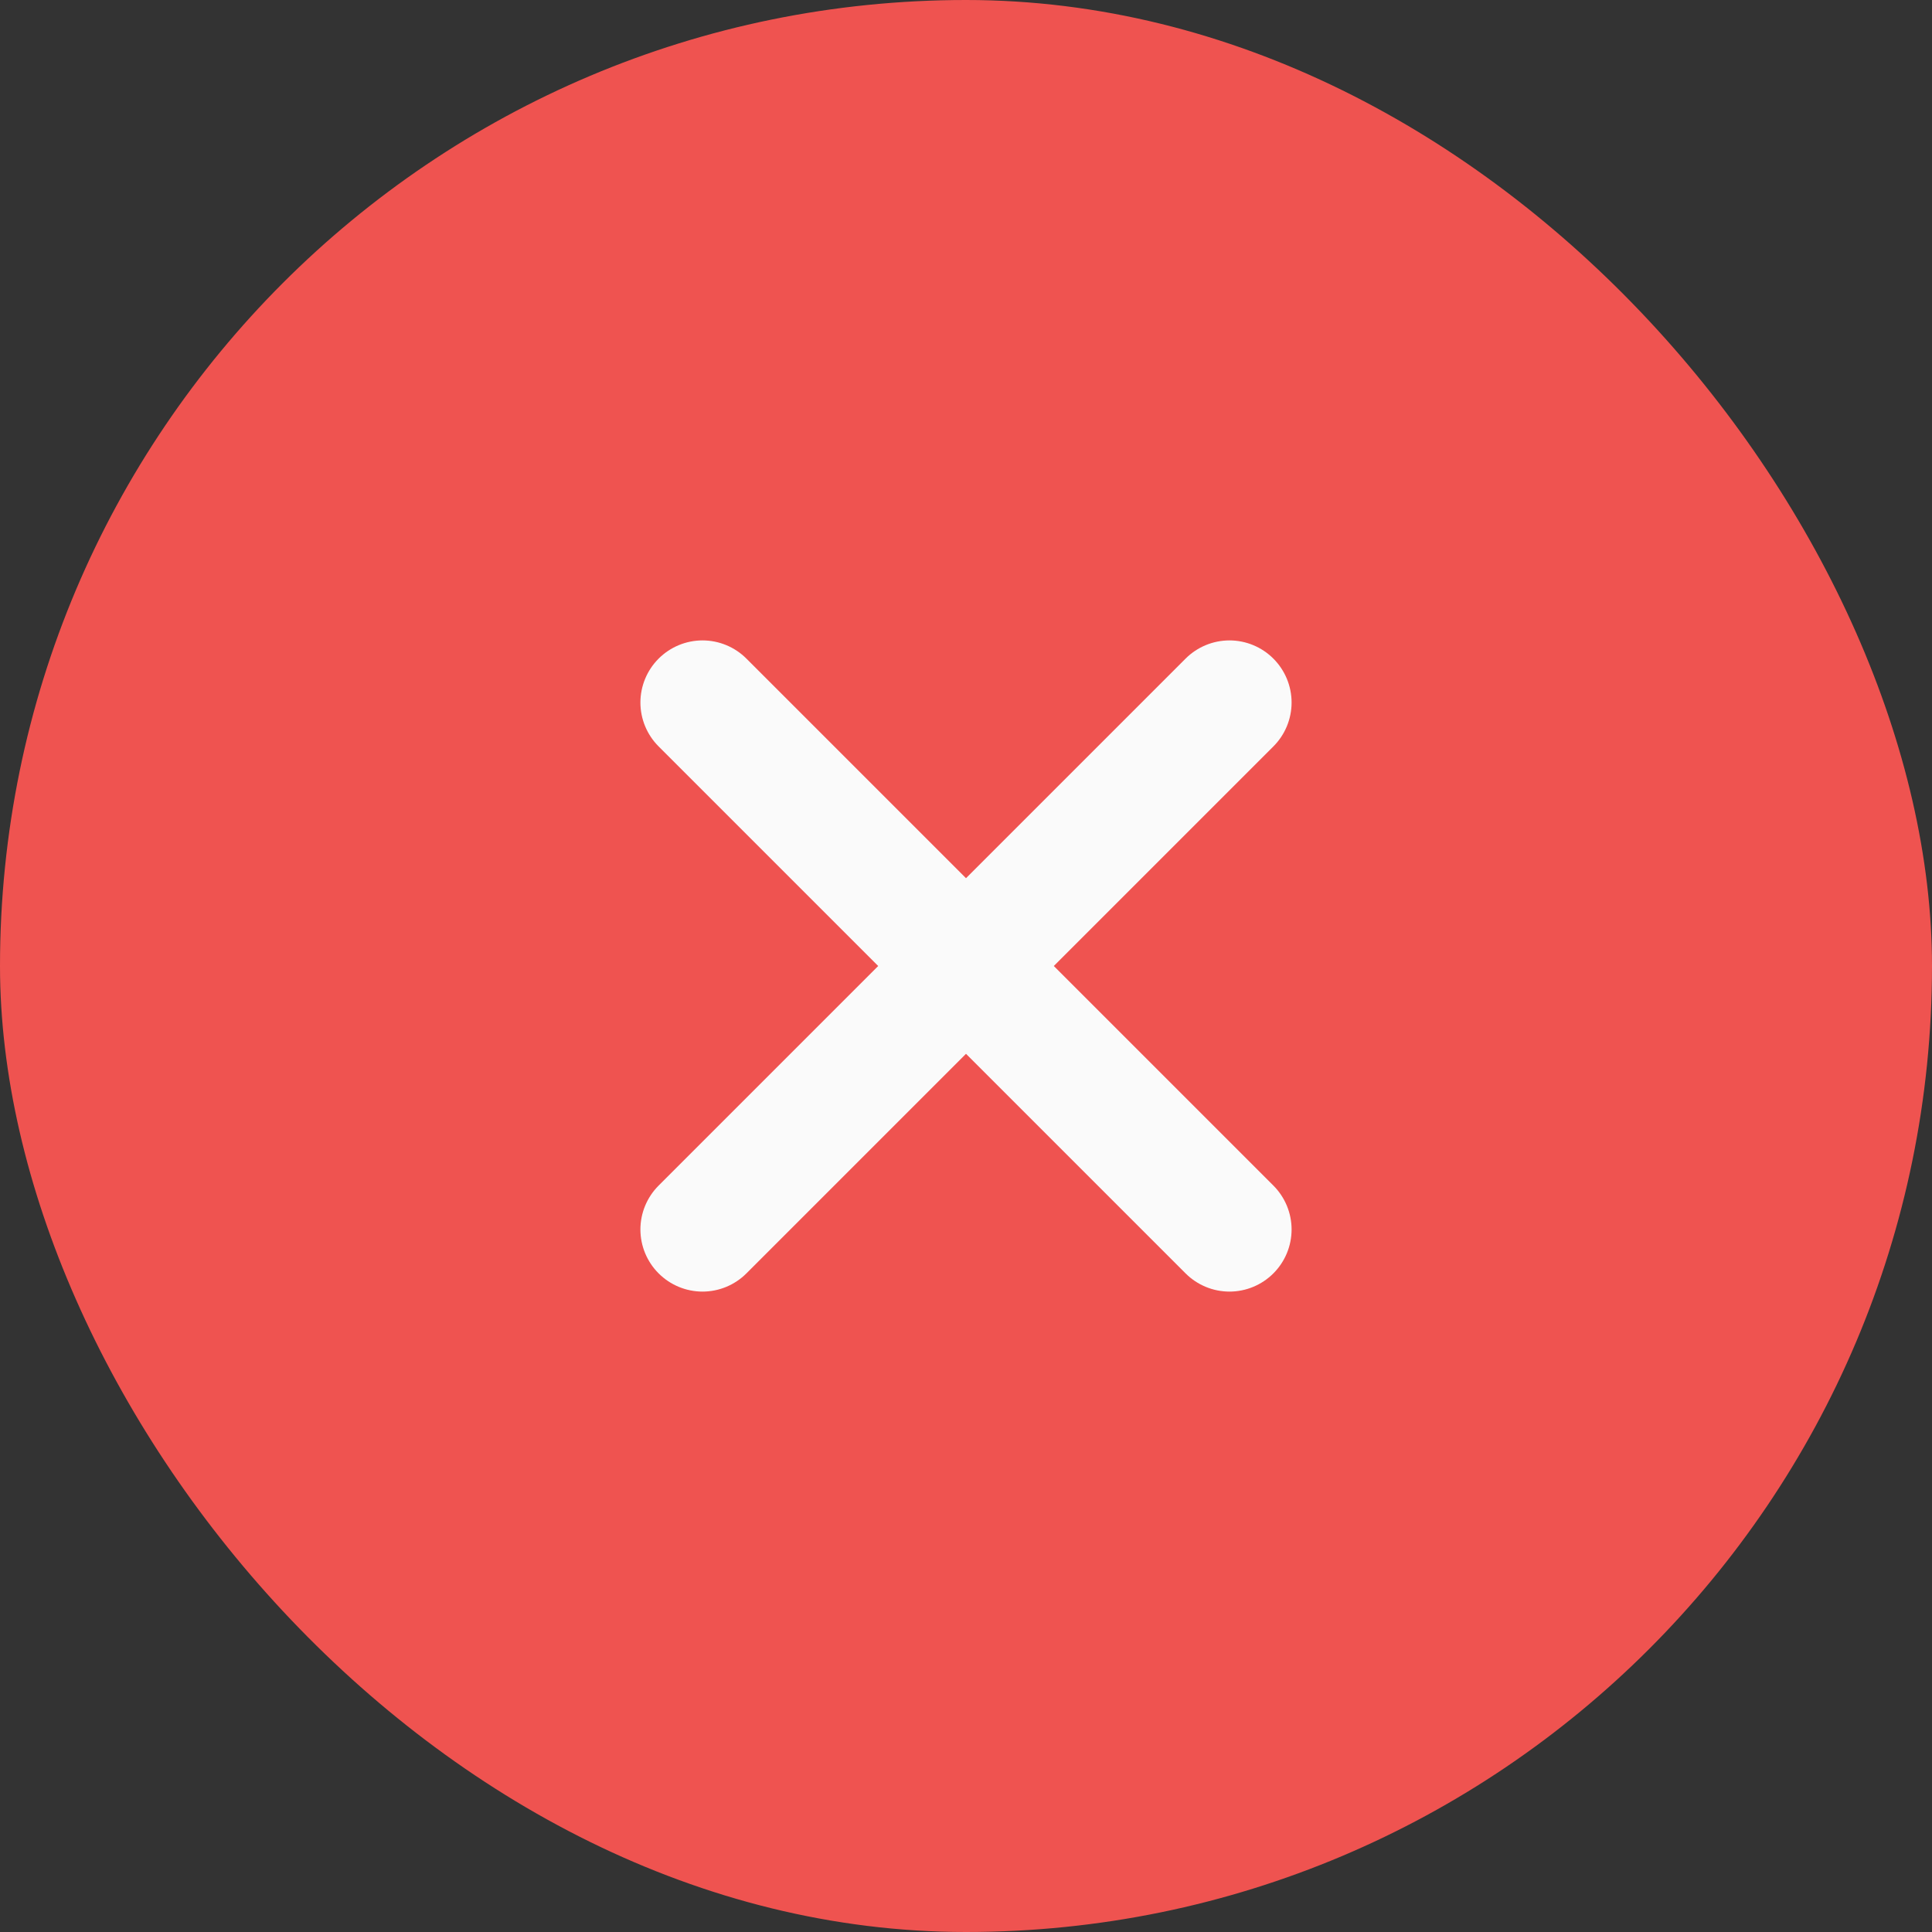 <svg width="40" height="40" viewBox="0 0 40 40" fill="none" xmlns="http://www.w3.org/2000/svg">
<rect x="0" y="0" width="40" height="40" fill="#333333" stroke="none"/>
<rect width="40" height="40" rx="20" fill="#EF5350"/>
<g clip-path="url(#clip0_4486_75409)">
<path d="M26.364 15.454L21.818 20L26.364 24.546C26.605 24.787 26.741 25.114 26.741 25.455C26.741 25.796 26.605 26.123 26.364 26.364C26.123 26.605 25.796 26.741 25.455 26.741C25.114 26.741 24.787 26.605 24.546 26.364L20 21.818L15.454 26.364C15.213 26.605 14.886 26.741 14.545 26.741C14.204 26.741 13.877 26.605 13.636 26.364C13.395 26.123 13.259 25.796 13.259 25.455C13.259 25.114 13.395 24.787 13.636 24.546L18.182 20L13.636 15.454C13.395 15.213 13.259 14.886 13.259 14.545C13.259 14.204 13.395 13.877 13.636 13.636C13.877 13.395 14.204 13.259 14.545 13.259C14.886 13.259 15.213 13.395 15.454 13.636L20 18.182L24.546 13.636C24.787 13.395 25.114 13.259 25.455 13.259C25.796 13.259 26.123 13.395 26.364 13.636C26.605 13.877 26.741 14.204 26.741 14.545C26.741 14.886 26.605 15.213 26.364 15.454Z" fill="#FAFAFA"/>
</g>
<defs>
<clipPath id="clip0_4486_75409">
<rect width="20" height="20" fill="white" transform="translate(10 10)"/>
</clipPath>
</defs>
</svg>
